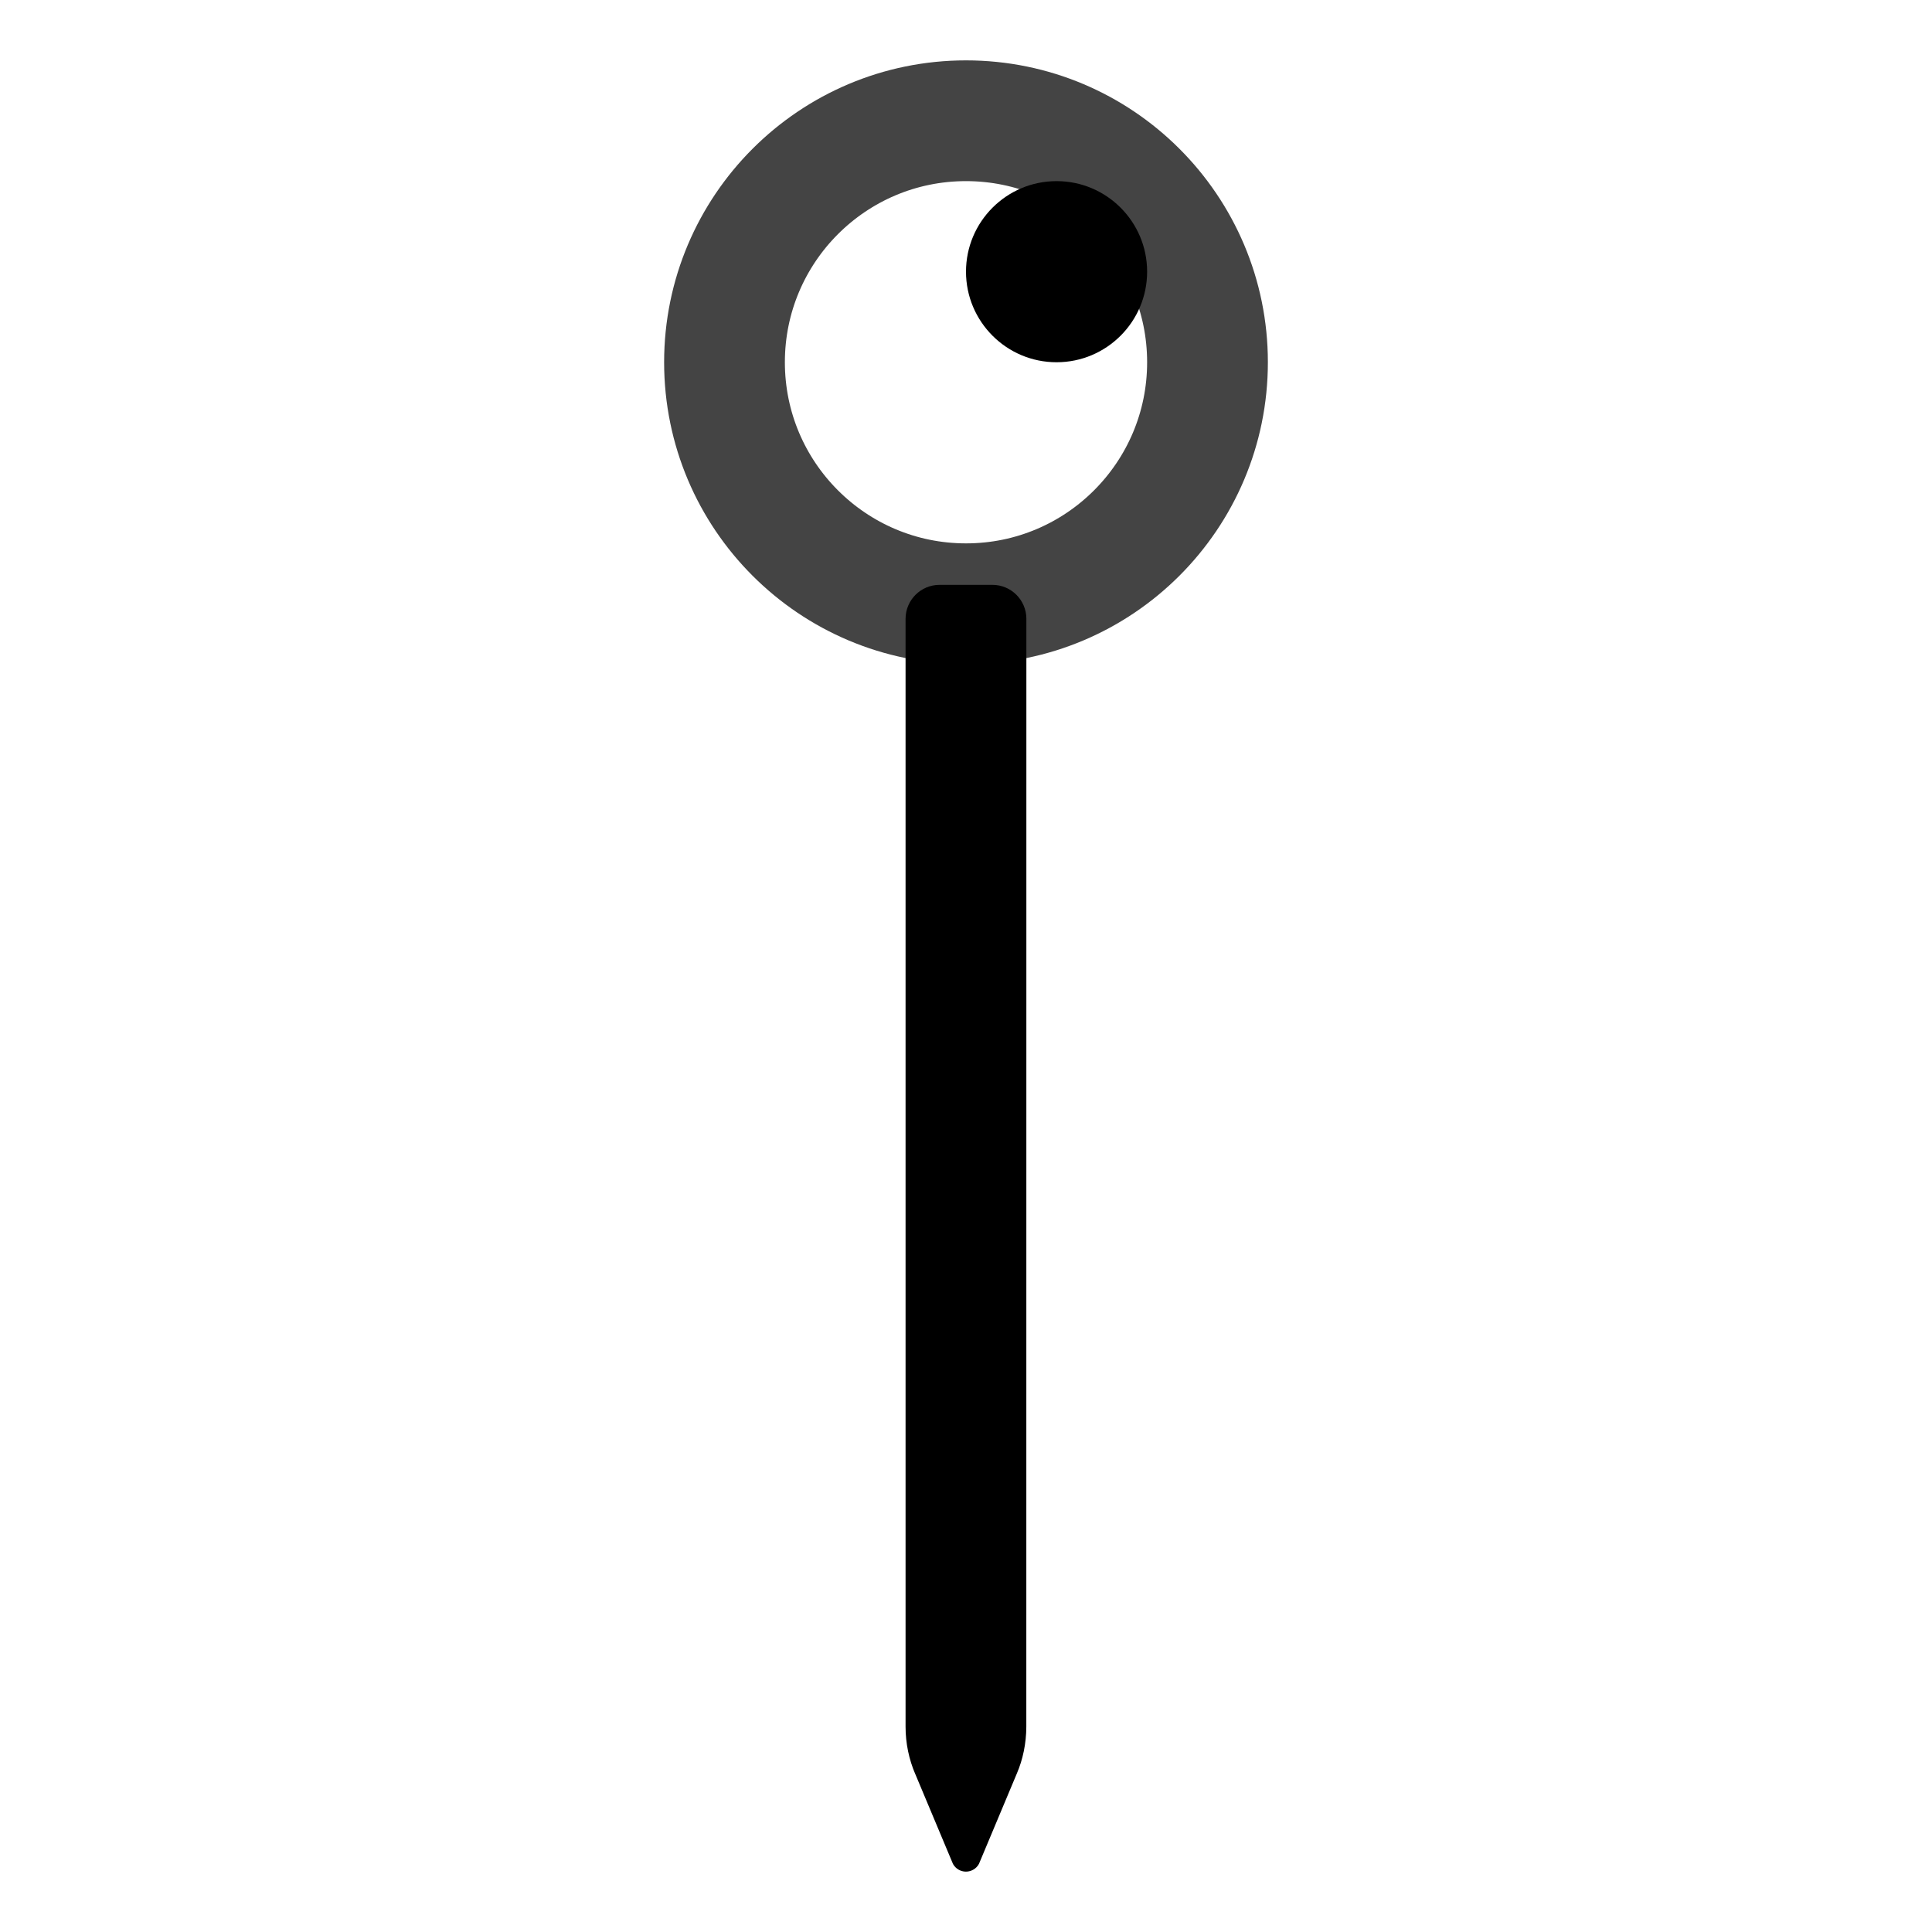 <!-- Generated by IcoMoon.io -->
<svg version="1.1" xmlns="http://www.w3.org/2000/svg" width="32" height="32" viewBox="0 0 32 32">
<title>pin_bookmark</title>
<path fill="none" stroke="#444" stroke-linejoin="round" stroke-linecap="round" stroke-miterlimit="4" stroke-width="2" d="M20 6c0 2.209-1.791 4-4 4s-4-1.791-4-4c0-2.209 1.791-4 4-4s4 1.791 4 4z"></path>
<path d="M17 10.25c0-0.311-0.252-0.563-0.563-0.563v0h-0.875c-0.311 0-0.563 0.252-0.563 0.563v0 18.348c0 0.279 0.057 0.545 0.161 0.787l-0.005-0.013 0.629 1.5c0.042 0.077 0.123 0.128 0.215 0.128s0.173-0.051 0.214-0.126l0.001-0.001 0.629-1.5c0.098-0.228 0.155-0.494 0.156-0.774v-0z"></path>
<path d="M19 4.5c0 0.828-0.672 1.5-1.5 1.5s-1.5-0.672-1.5-1.5c0-0.828 0.672-1.5 1.5-1.5s1.5 0.672 1.5 1.5z"></path>
</svg>
